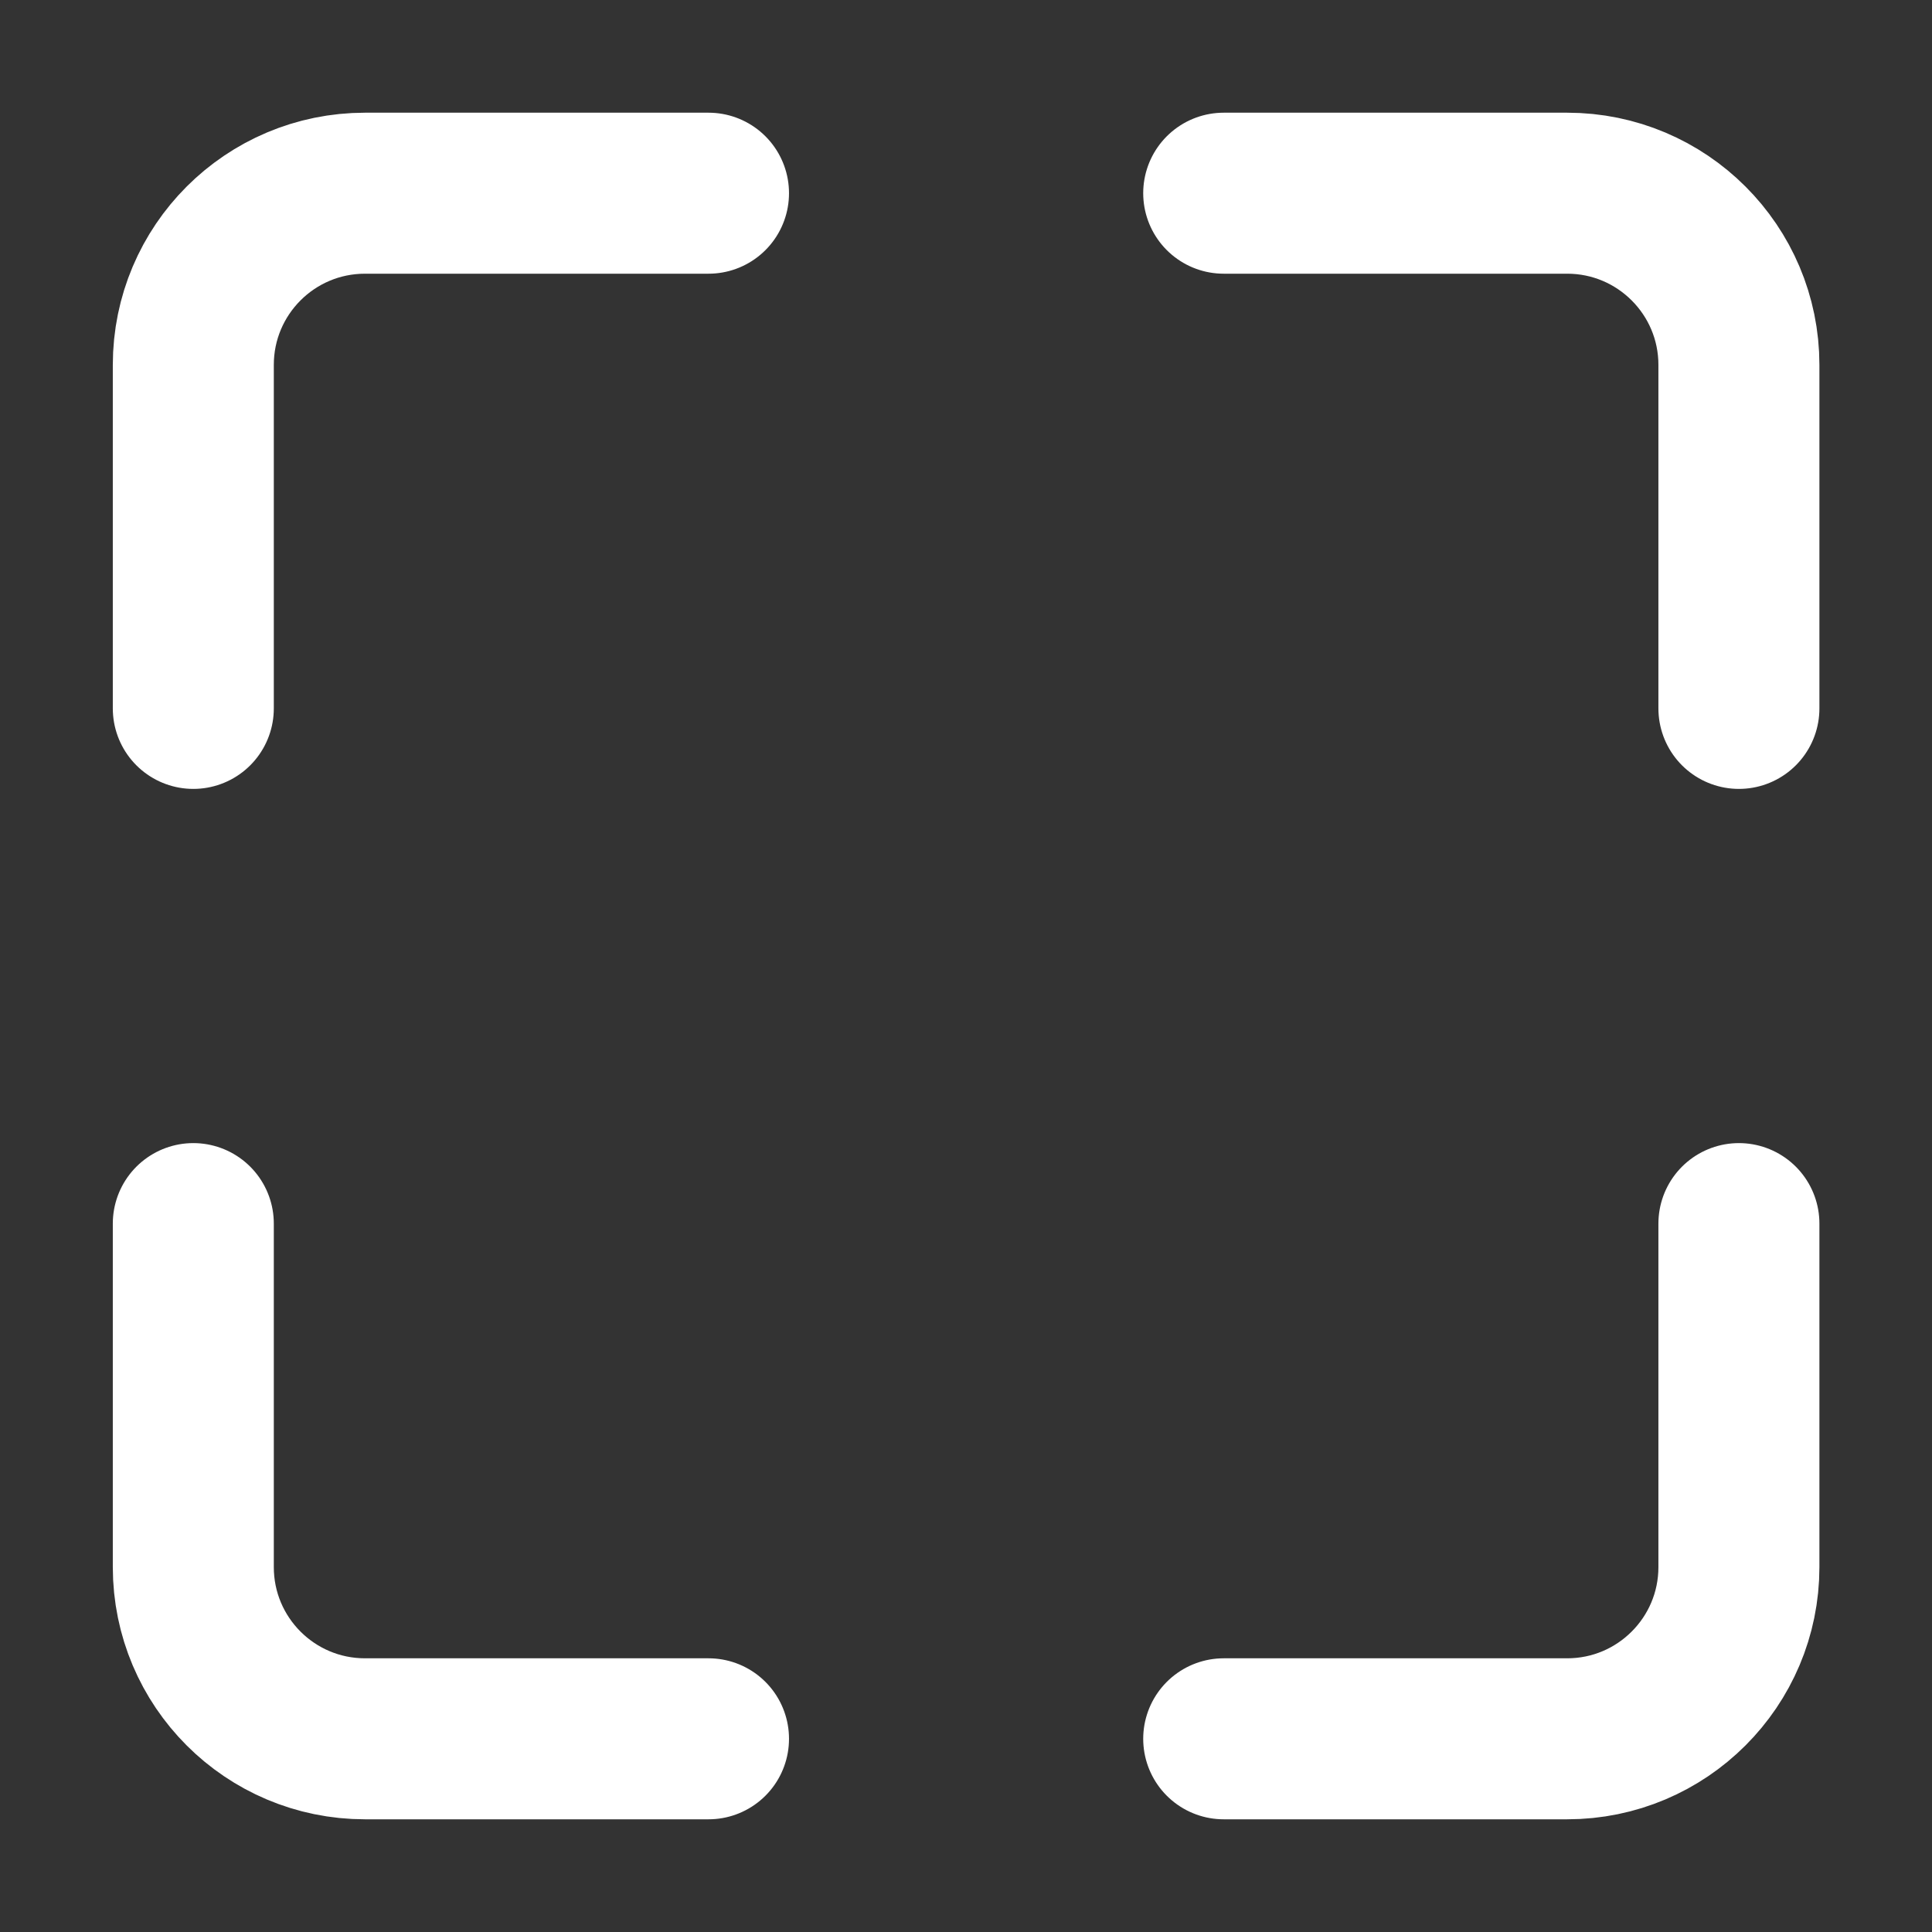 <svg width="18" height="18" viewBox="0 0 18 18" fill="none" xmlns="http://www.w3.org/2000/svg">
<rect x="0" y="0" width="18" height="18" fill="#333333" stroke="none"/>
<path d="M6.601 1.8H3.401C2.517 1.8 1.801 2.516 1.801 3.4V6.6M6.601 16.2H3.401C2.517 16.2 1.801 15.484 1.801 14.6V11.4M11.401 1.8H14.601C15.484 1.8 16.201 2.516 16.201 3.4V6.6M16.201 11.4V14.6C16.201 15.484 15.484 16.2 14.601 16.2H11.401" stroke="white" stroke-width="1.5" stroke-linecap="round" stroke-linejoin="round"/>
</svg>
